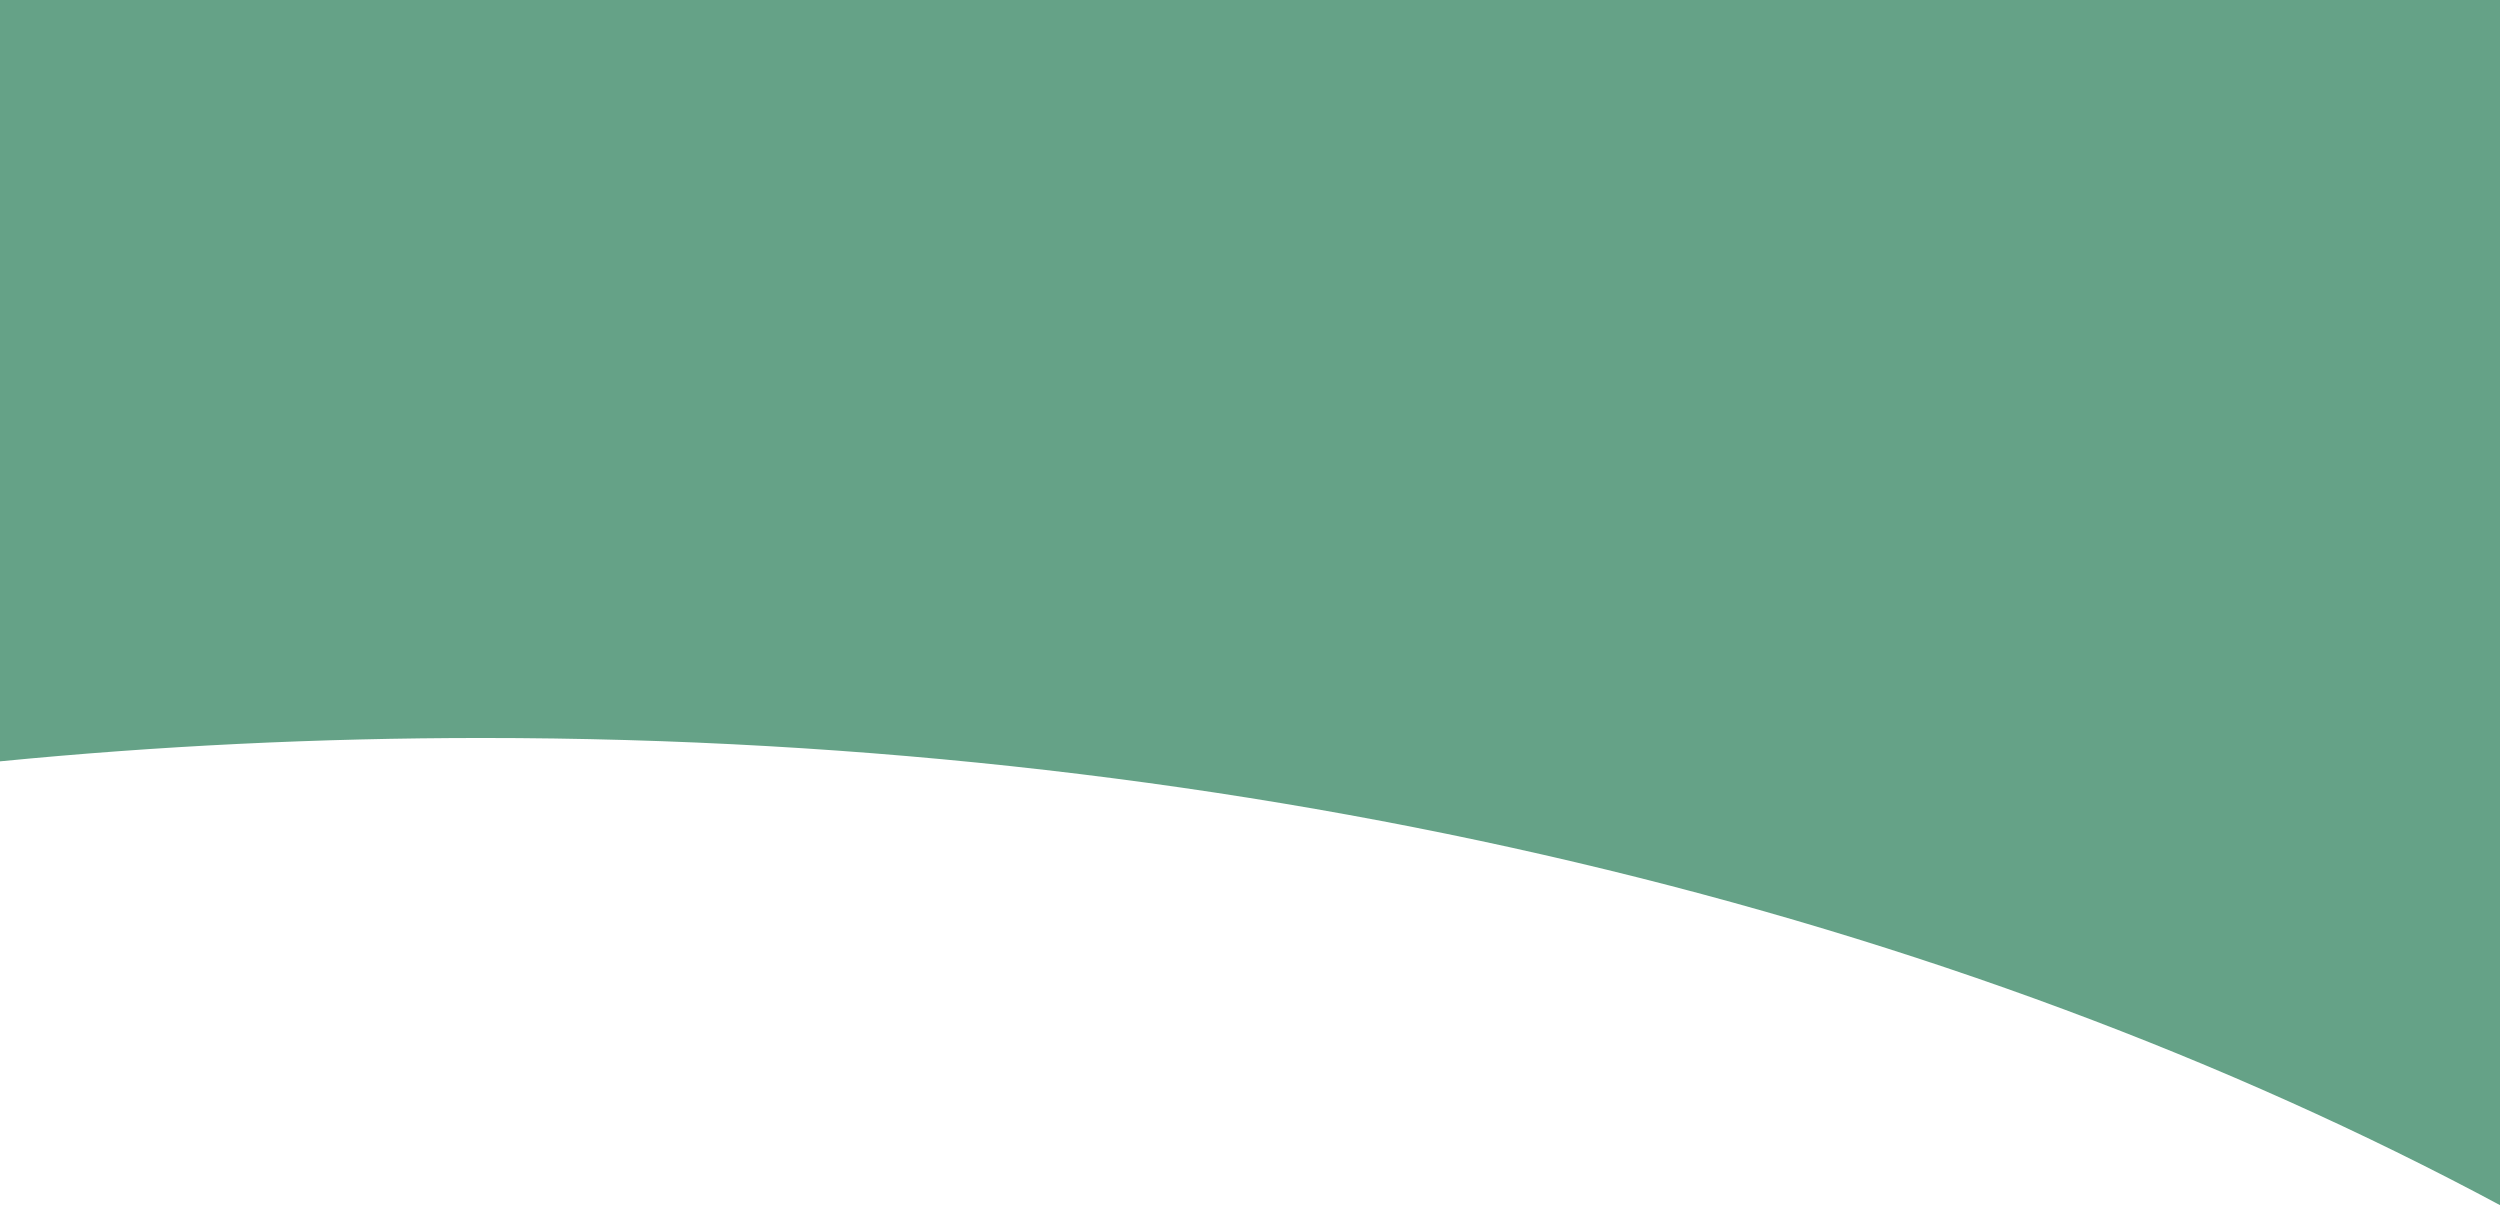 <svg width="390" height="188" viewBox="0 0 390 188" fill="none" xmlns="http://www.w3.org/2000/svg">
<path fill-rule="evenodd" clip-rule="evenodd" d="M0 118.77C24.514 116.371 49.634 115.126 75.215 115.126C195.284 115.126 305.186 142.551 390 188V0H0V118.77Z" fill="#65A287"/>
</svg>
